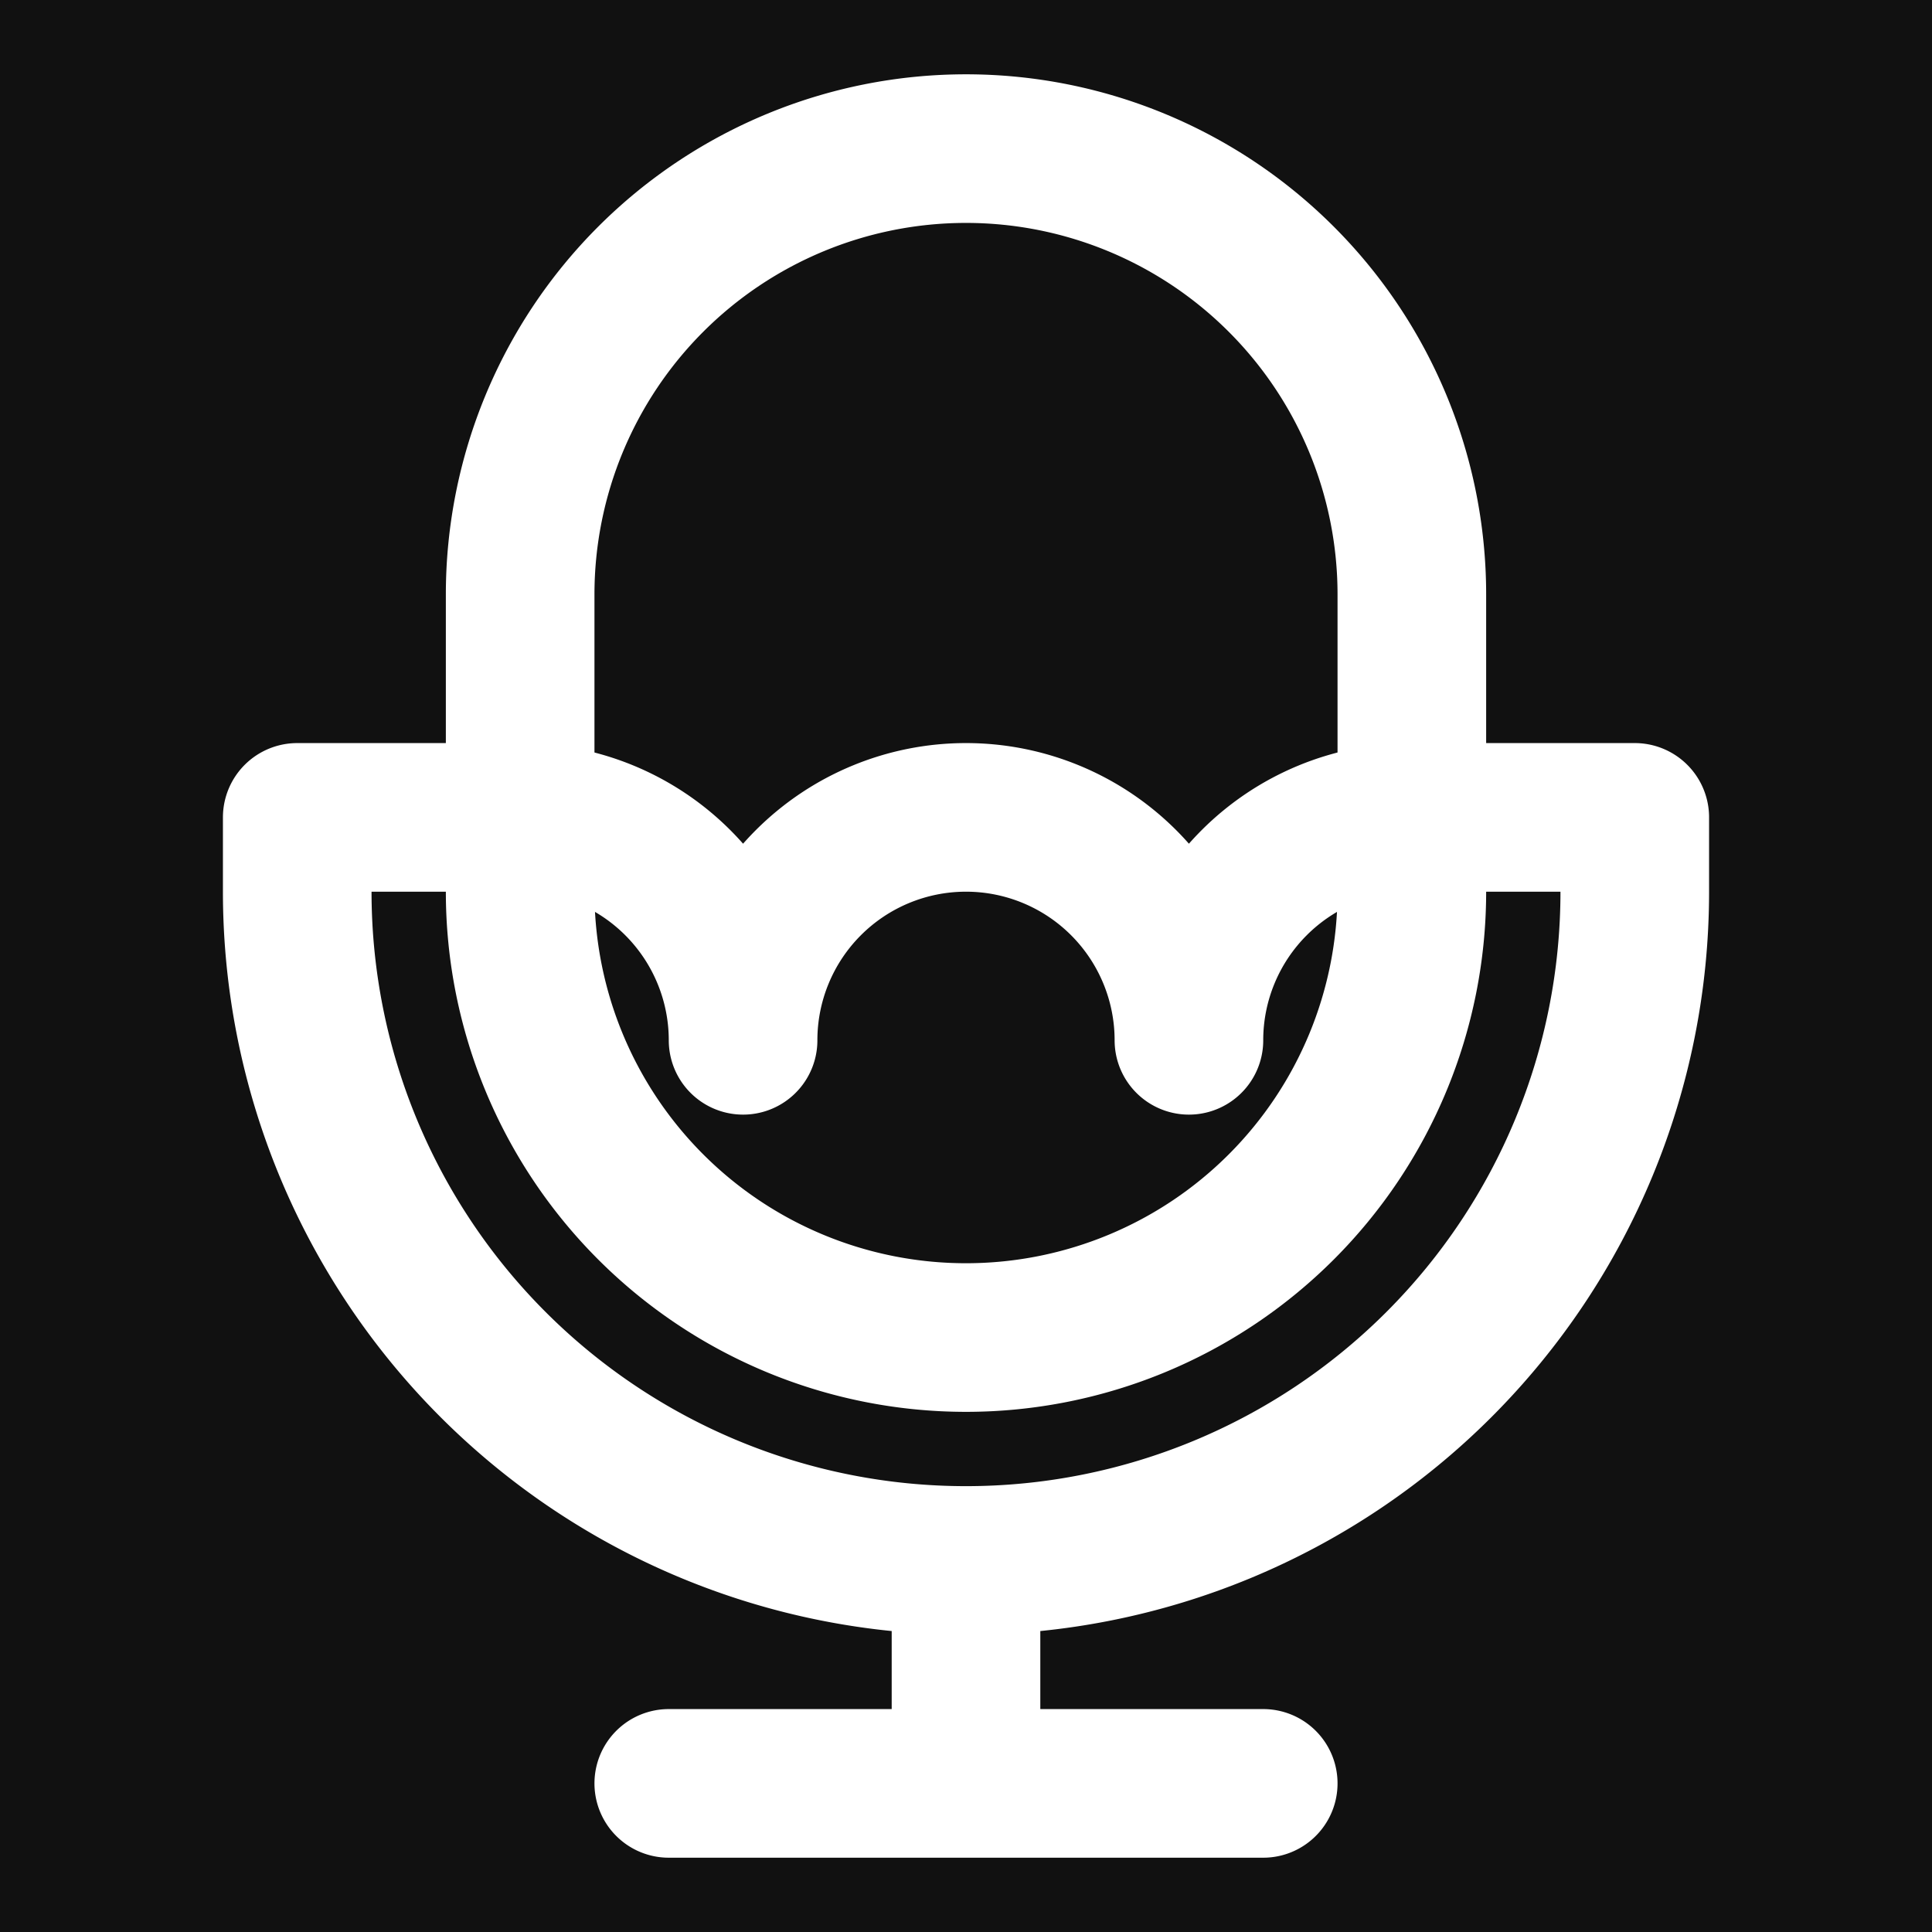 <svg version="1.0" xmlns="http://www.w3.org/2000/svg" viewBox="0 0 26 26" stroke-width="2" fill="none" stroke-linecap="round" stroke-linejoin="round" vector-effect="non-scaling-stroke">
	<rect x="-1" y="-1" width="28" height="28" fill="#111" />
	<path stroke="#fff" d="M7 11a3 3 0 0 1 3 3a3 3 0 0 1 6 0a3 3 0 0 1 3-3" />
	<path stroke="#fff" d="M7 8a6 6 0 0 1 12 0v4a6 6 0 0 1-12 0zm12 3h3v1a9 9 0 0 1-18 0v-1h3m6 10v3m-4 0h8" />
</svg>